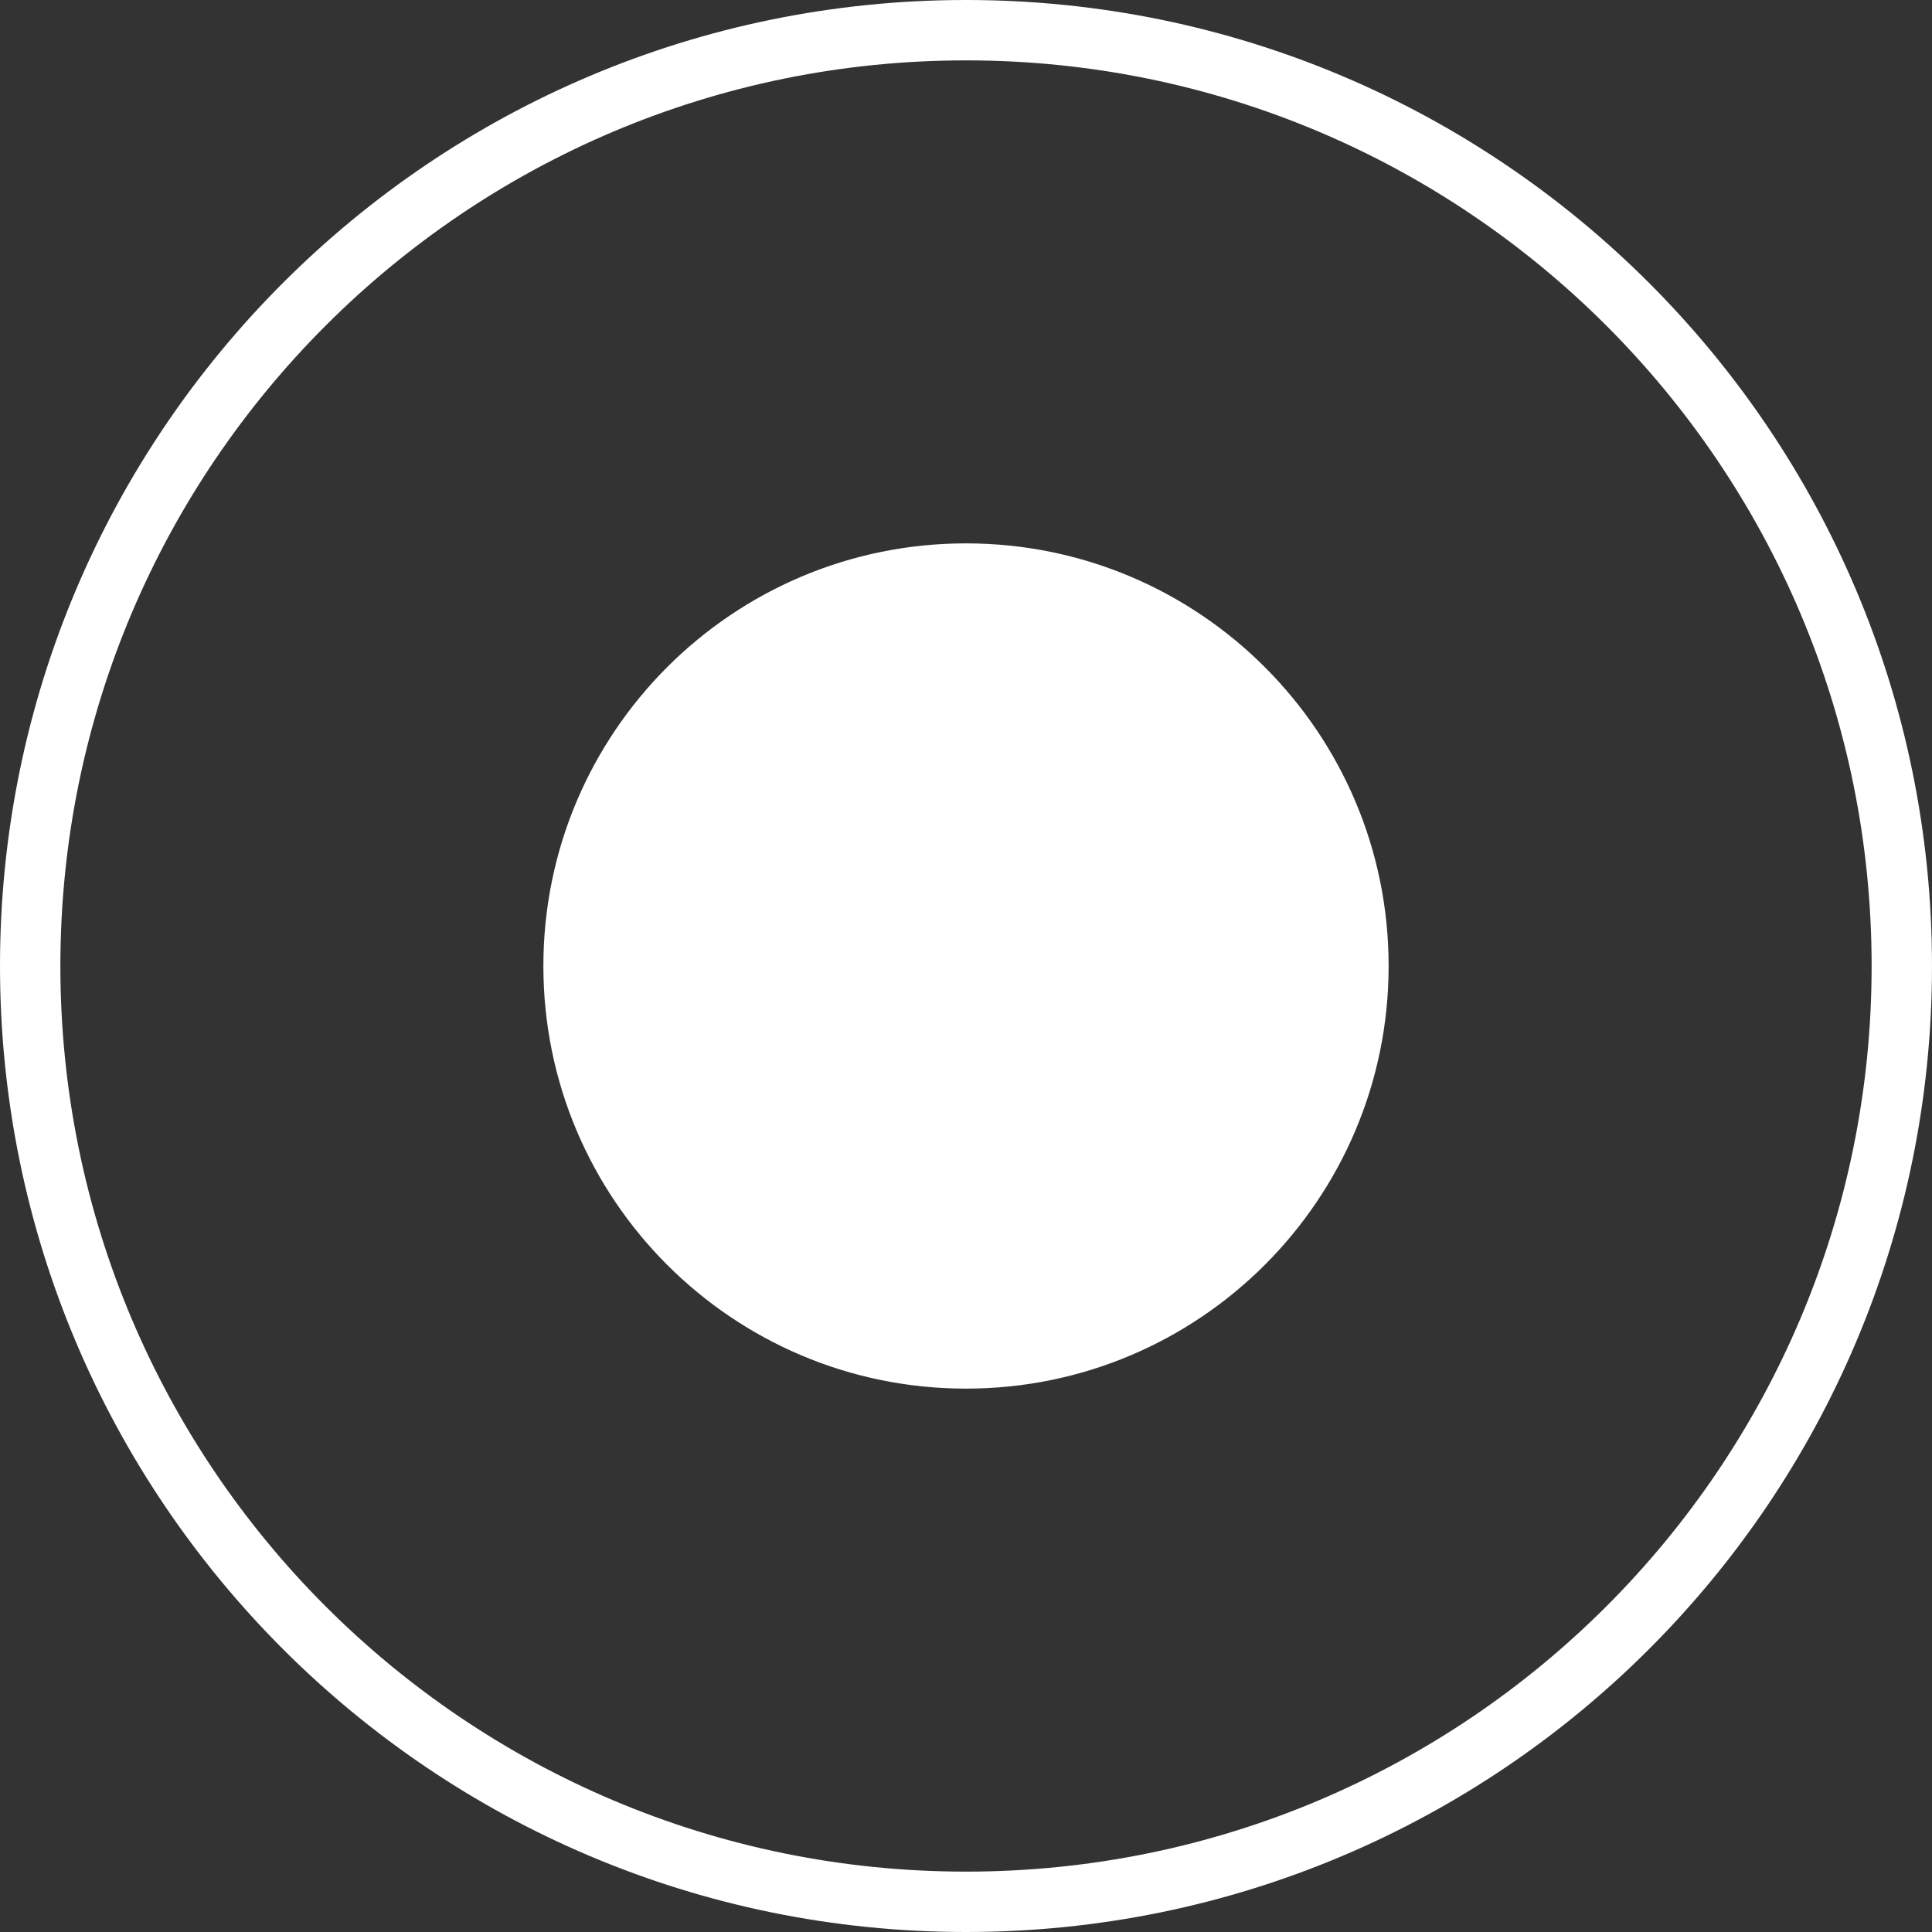 <?xml version="1.0" encoding="UTF-8"?>
<svg width="32px" height="32px" viewBox="0 0 32 32" version="1.1" xmlns="http://www.w3.org/2000/svg" xmlns:xlink="http://www.w3.org/1999/xlink">
    <rect x="0" y="0" width="32" height="32" fill="#333333" stroke="none"/>
    <title>Combined Shape</title>
    <g id="Home" stroke="none" stroke-width="1" fill="none" fill-rule="evenodd">
        <g id="New-Approach---Wide" transform="translate(-292, -628)" fill="#FFFFFF" fill-rule="nonzero">
            <g id="Group-15" transform="translate(273, 612)">
                <path d="M35,16 C43.837,16 51,23.163 51,32 C51,40.837 43.837,48 35,48 C26.163,48 19,40.837 19,32 C19,23.163 26.163,16 35,16 Z M35,17 C26.716,17 20,23.716 20,32 C20,40.284 26.716,47 35,47 C43.284,47 50,40.284 50,32 C50,23.716 43.284,17 35,17 Z M35,25 C38.866,25 42,28.134 42,32 C42,35.866 38.866,39 35,39 C31.134,39 28,35.866 28,32 C28,28.134 31.134,25 35,25 Z" id="Combined-Shape"></path>
            </g>
        </g>
    </g>
</svg>